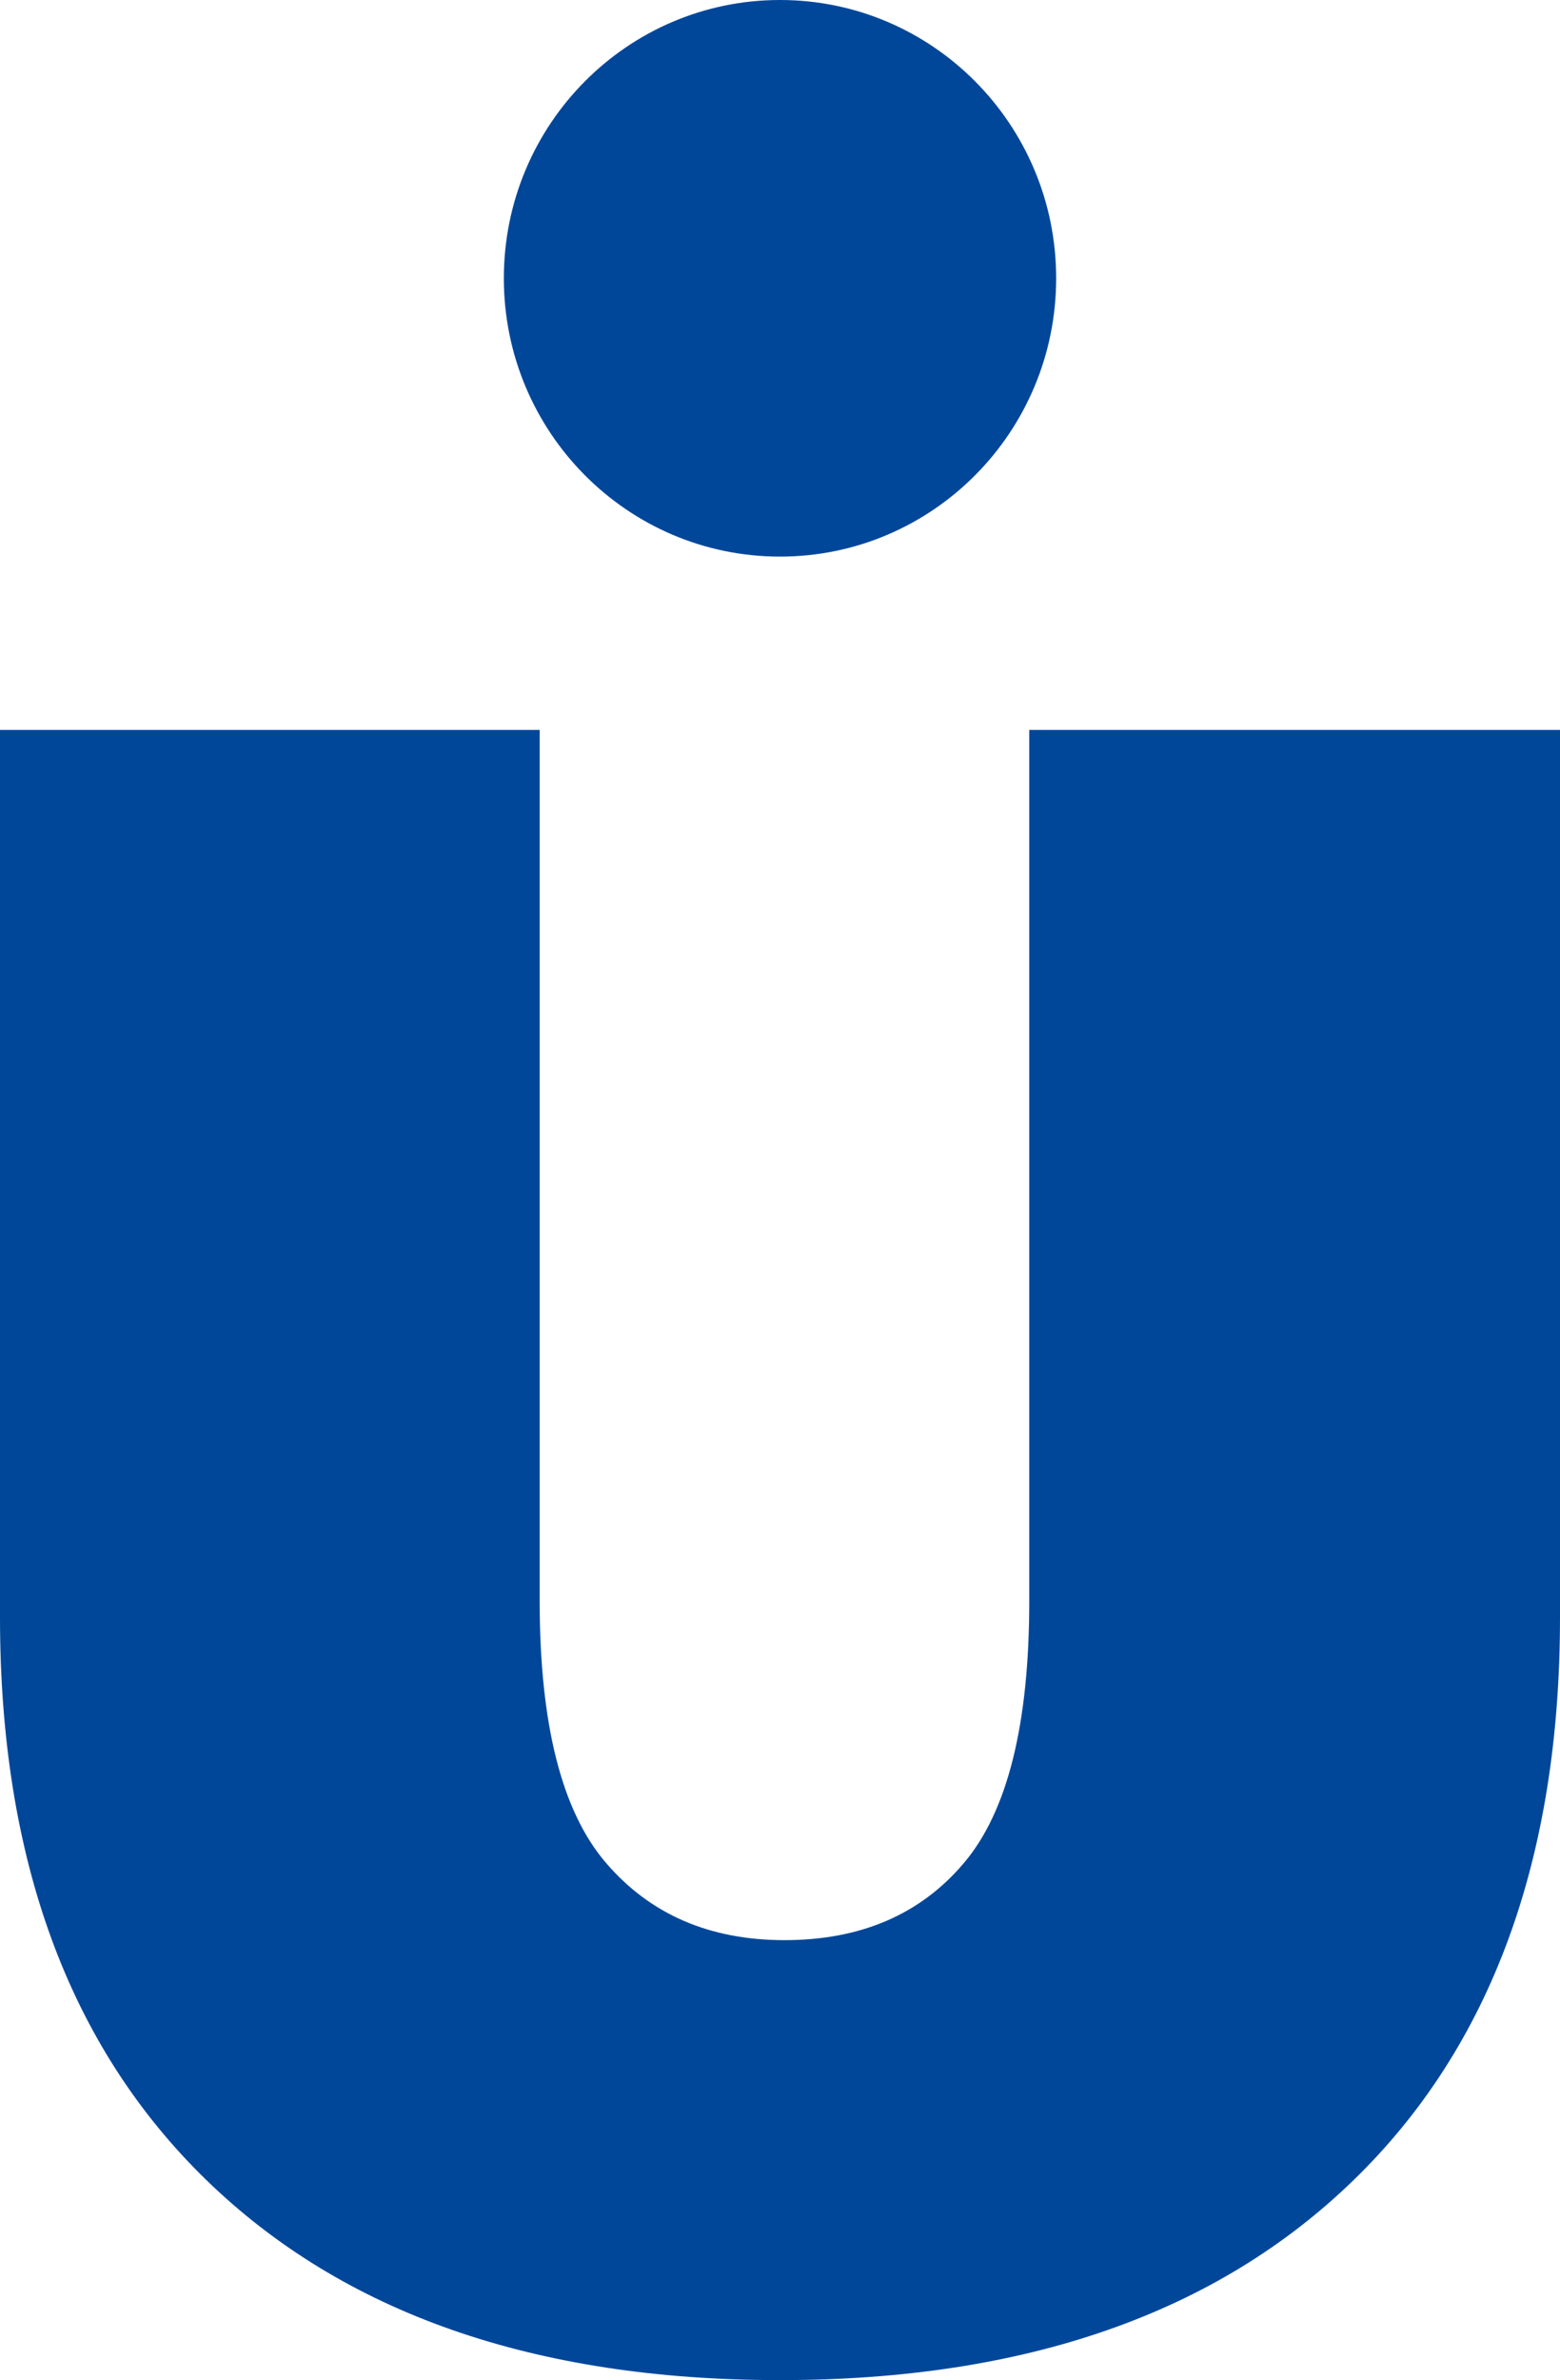<svg width="40" height="61" viewBox="0 0 40 61" fill="none" xmlns="http://www.w3.org/2000/svg">
<path d="M26.391 18.706V41.036C26.391 44.186 25.833 46.423 24.718 47.74C23.602 49.062 22.066 49.72 20.114 49.72C18.199 49.72 16.672 49.062 15.538 47.74C14.405 46.423 13.838 44.186 13.838 41.036V18.706H0V41.446C0 47.63 1.76 52.432 5.28 55.857C8.8 59.283 13.705 60.995 20 60.995C26.295 60.995 31.2 59.283 34.72 55.857C38.24 52.432 40 47.625 40 41.446V18.706H26.391Z" fill="#00479A"/>
<path d="M20 14.264C23.911 14.264 27.081 11.071 27.081 7.132C27.081 3.193 23.911 0 20 0C16.089 0 12.919 3.193 12.919 7.132C12.919 11.071 16.089 14.264 20 14.264Z" fill="#00479A"/>
</svg>

